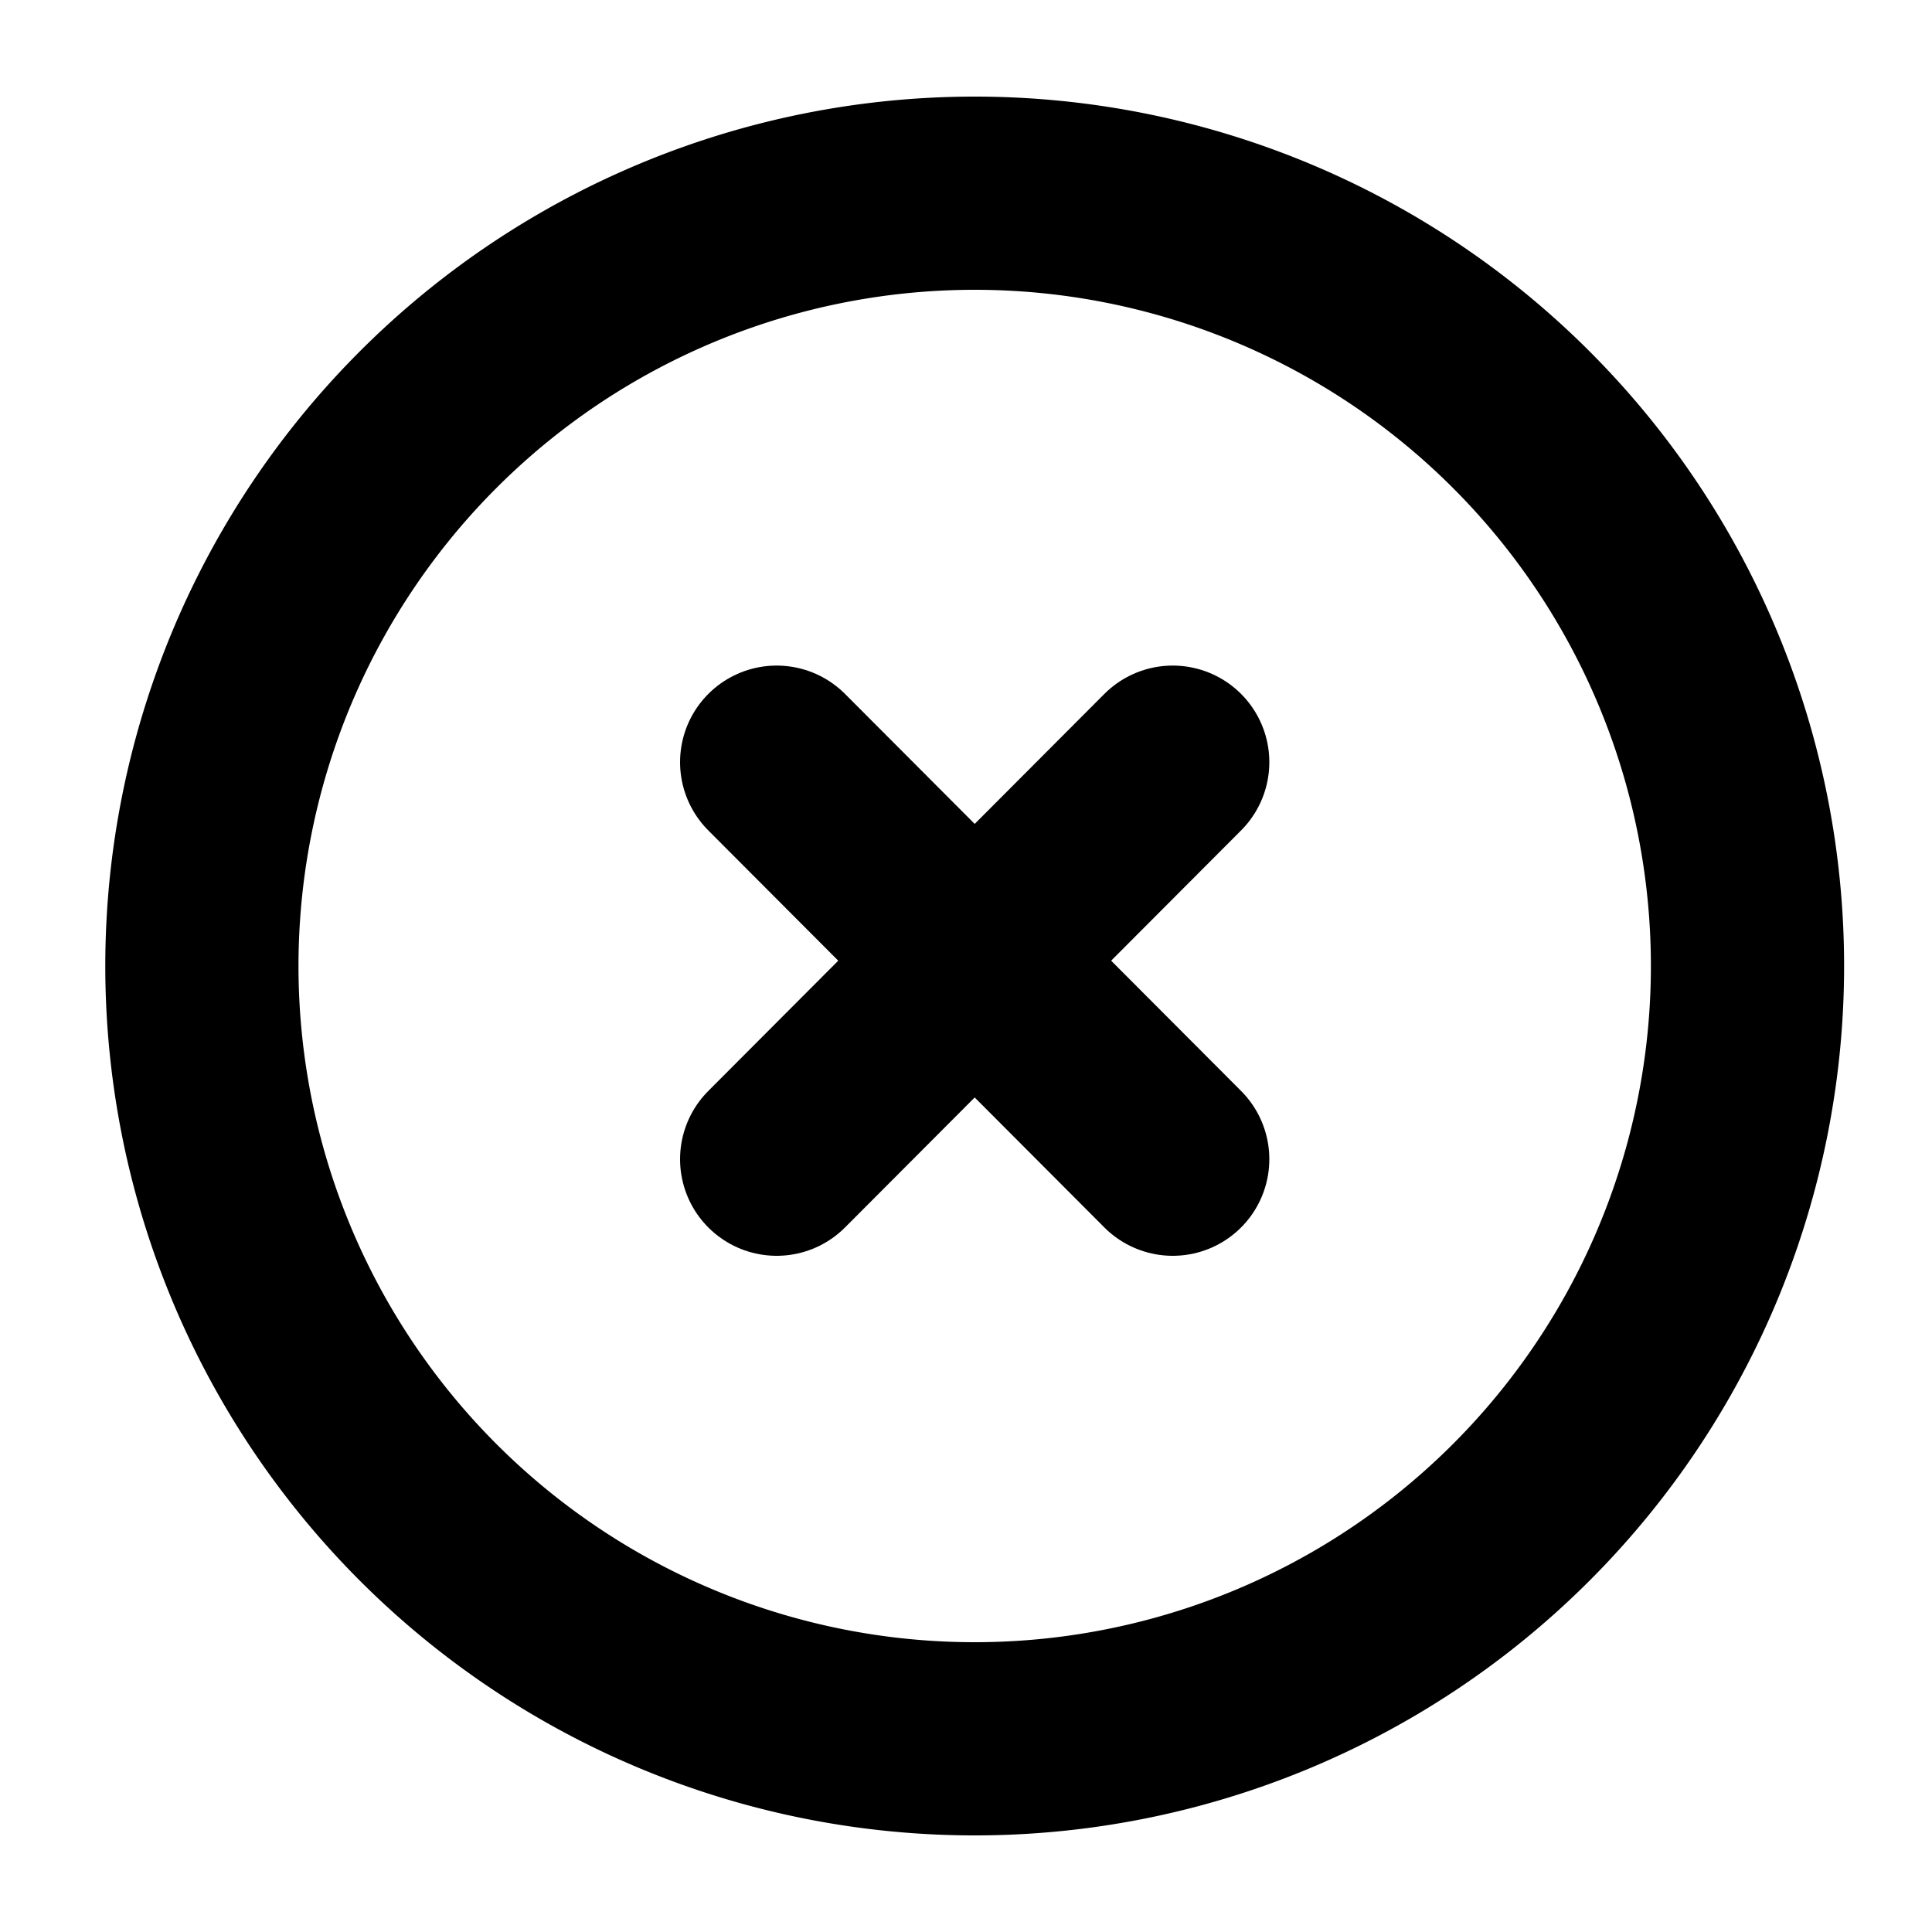 <svg id="Designs" xmlns="http://www.w3.org/2000/svg" viewBox="0 0 20 20"><defs><style>.cls-1,
	.cls-2 {
		fill: none;
		stroke: currentColor;
		stroke-miterlimit: 10;
		stroke-width: 2px;
	}

	.cls-2 {
		stroke-linecap: round;
	}
</style></defs><title>Error</title><path class="cls-1" d="M10.09,18a8,8,0,1,1,8-8A8,8,0,0,1,10.09,18Z"/><line class="cls-2" x1="8.04" y1="12" x2="12.14" y2="7.89"/><line class="cls-2" x1="12.14" y1="12" x2="8.04" y2="7.89"/></svg>
